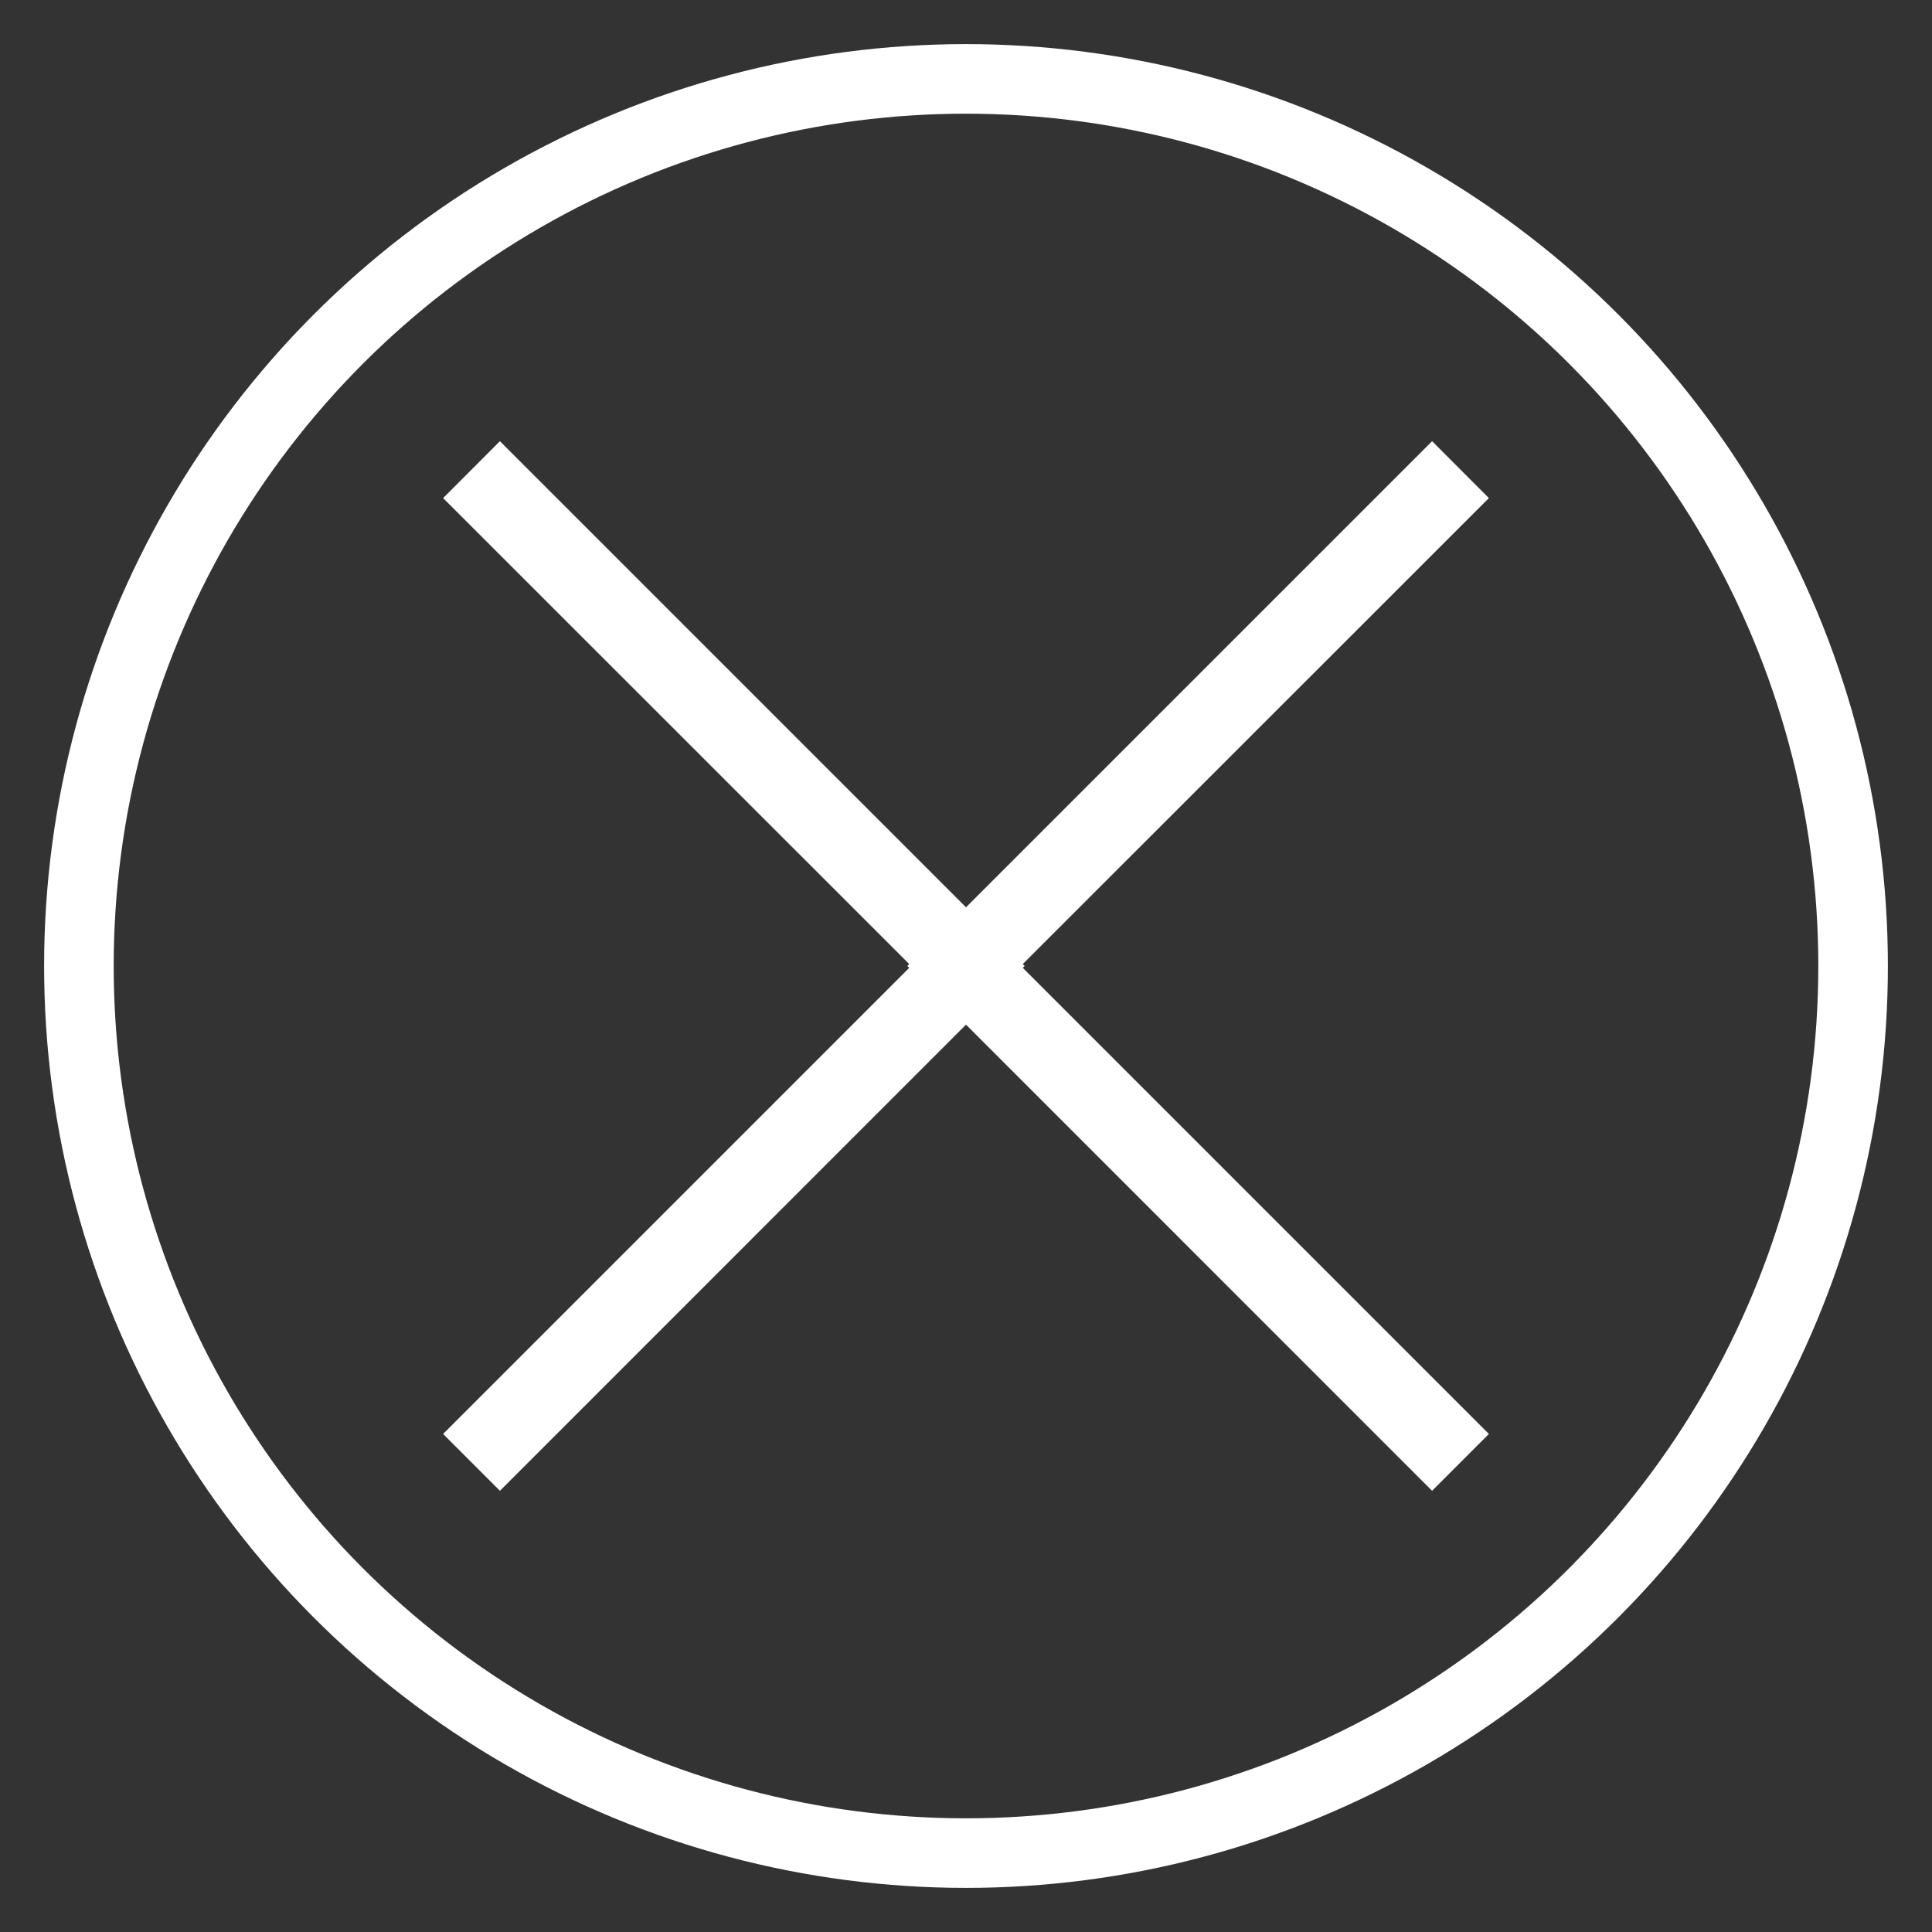 <?xml version="1.0" encoding="utf-8"?>
<!-- Generator: Adobe Illustrator 17.0.2, SVG Export Plug-In . SVG Version: 6.00 Build 0)  -->
<!DOCTYPE svg PUBLIC "-//W3C//DTD SVG 1.1//EN" "http://www.w3.org/Graphics/SVG/1.1/DTD/svg11.dtd">
<svg version="1.1" id="Layer_1" xmlns="http://www.w3.org/2000/svg" xmlns:xlink="http://www.w3.org/1999/xlink" x="0px" y="0px"
	 width="41.652px" height="41.652px" viewBox="0 0 41.652 41.652" enable-background="new 0 0 41.652 41.652" xml:space="preserve">
<rect x="0" y="0" width="41.652" height="41.652" fill="#333333" stroke="none"/>
<g>
	
		<circle fill="none" stroke="#FFFFFF" stroke-width="1.5" stroke-linecap="round" stroke-linejoin="round" stroke-miterlimit="10" cx="20.826" cy="20.826" r="19.125"/>
	<polygon fill="#FFFFFF" stroke="#FFFFFF" stroke-miterlimit="10" points="10.778,31.433 21.384,20.825 10.778,10.219 10.26,10.738 
		20.35,20.825 10.26,30.915 	"/>
	<polygon fill="#FFFFFF" stroke="#FFFFFF" stroke-miterlimit="10" points="31.392,30.915 21.302,20.825 31.392,10.738 
		30.874,10.219 20.268,20.825 30.874,31.433 	"/>
</g>
</svg>
